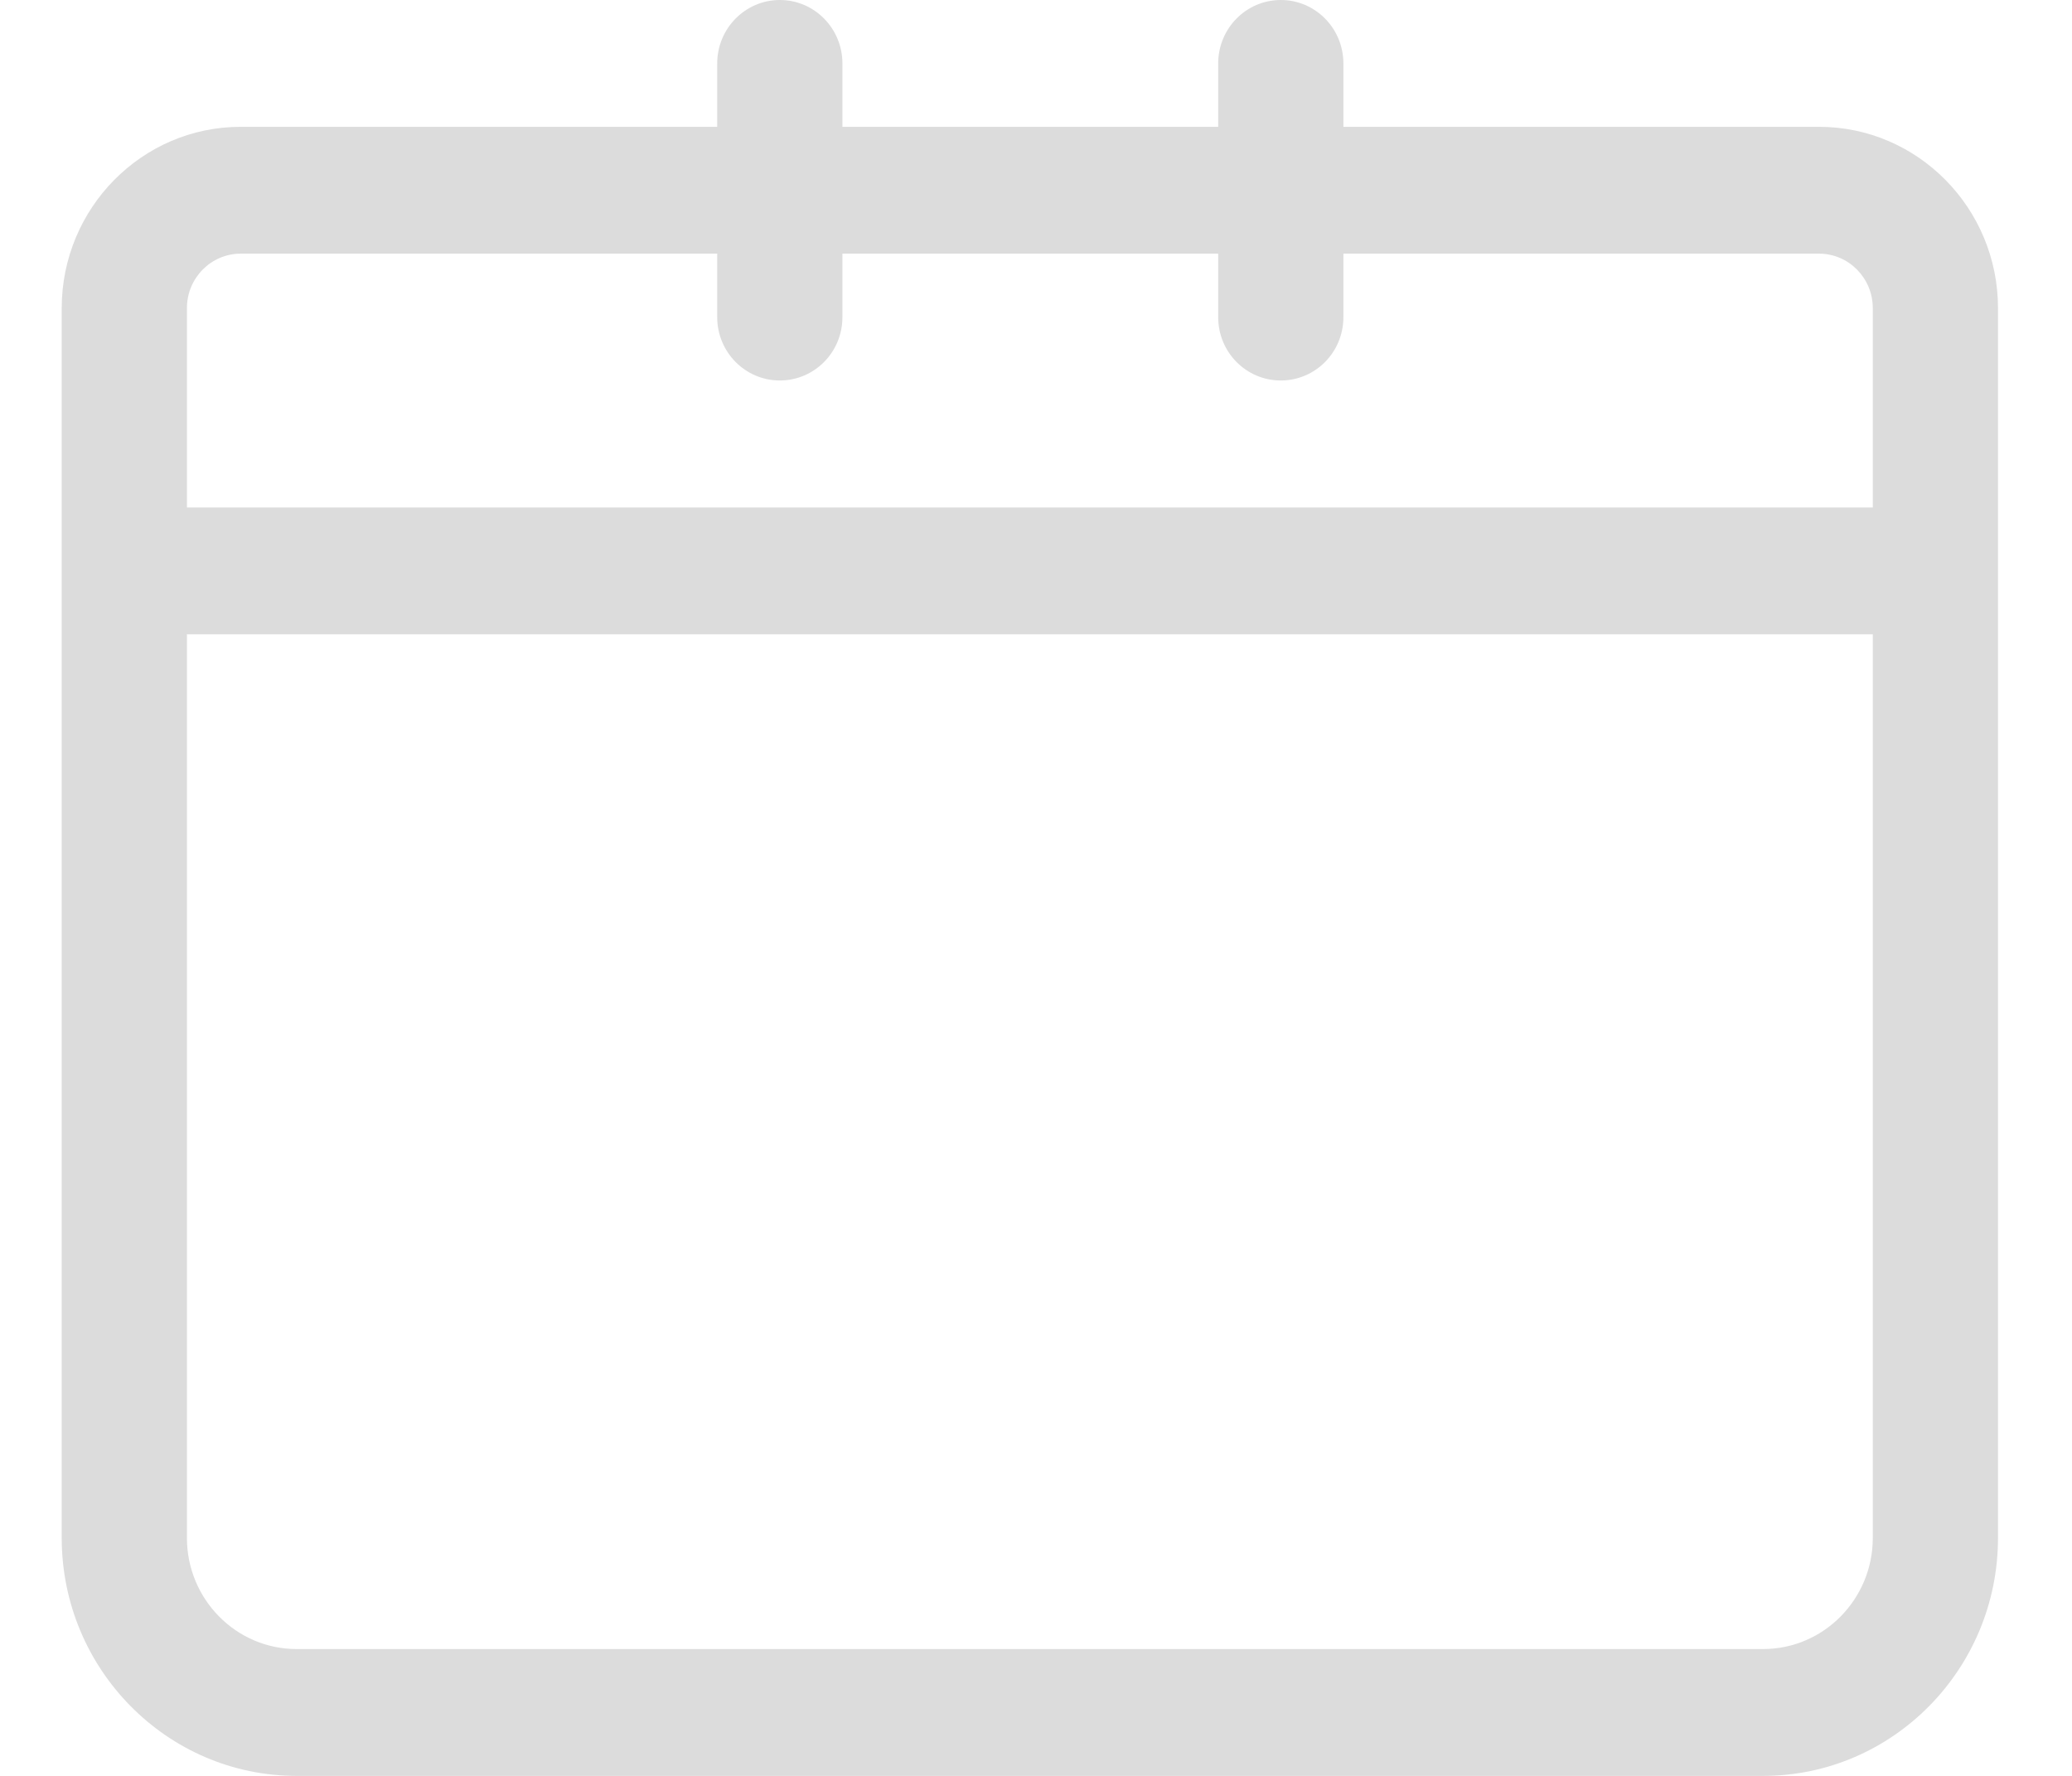 <svg width="14" height="12" viewBox="0 0 14 12" fill="none" xmlns="http://www.w3.org/2000/svg">
<path fill-rule="evenodd" clip-rule="evenodd" d="M5.269 2.571C5.036 2.571 4.846 2.38 4.846 2.143V1.714H1.626C1.426 1.714 1.263 1.879 1.263 2.082V3.429H12.654V2.082C12.654 1.879 12.491 1.714 12.291 1.714H9.077V2.143C9.077 2.38 8.888 2.571 8.654 2.571C8.42 2.571 8.231 2.38 8.231 2.143V1.714H5.692V2.143C5.692 2.38 5.503 2.571 5.269 2.571ZM8.231 0.857H5.692V0.429C5.692 0.192 5.503 0 5.269 0C5.036 0 4.846 0.192 4.846 0.429V0.857H1.626C0.959 0.857 0.417 1.407 0.417 2.082V10.392C0.417 11.279 1.129 12 2.004 12H11.913C12.788 12 13.5 11.279 13.5 10.392V2.082C13.5 1.407 12.958 0.857 12.291 0.857H9.077V0.429C9.077 0.192 8.888 0 8.654 0C8.42 0 8.231 0.192 8.231 0.429V0.857ZM1.263 4.286H12.654V10.392C12.654 10.806 12.322 11.143 11.913 11.143H2.004C1.595 11.143 1.263 10.806 1.263 10.392V4.286Z" fill="#DCDCDC"/>
</svg>

